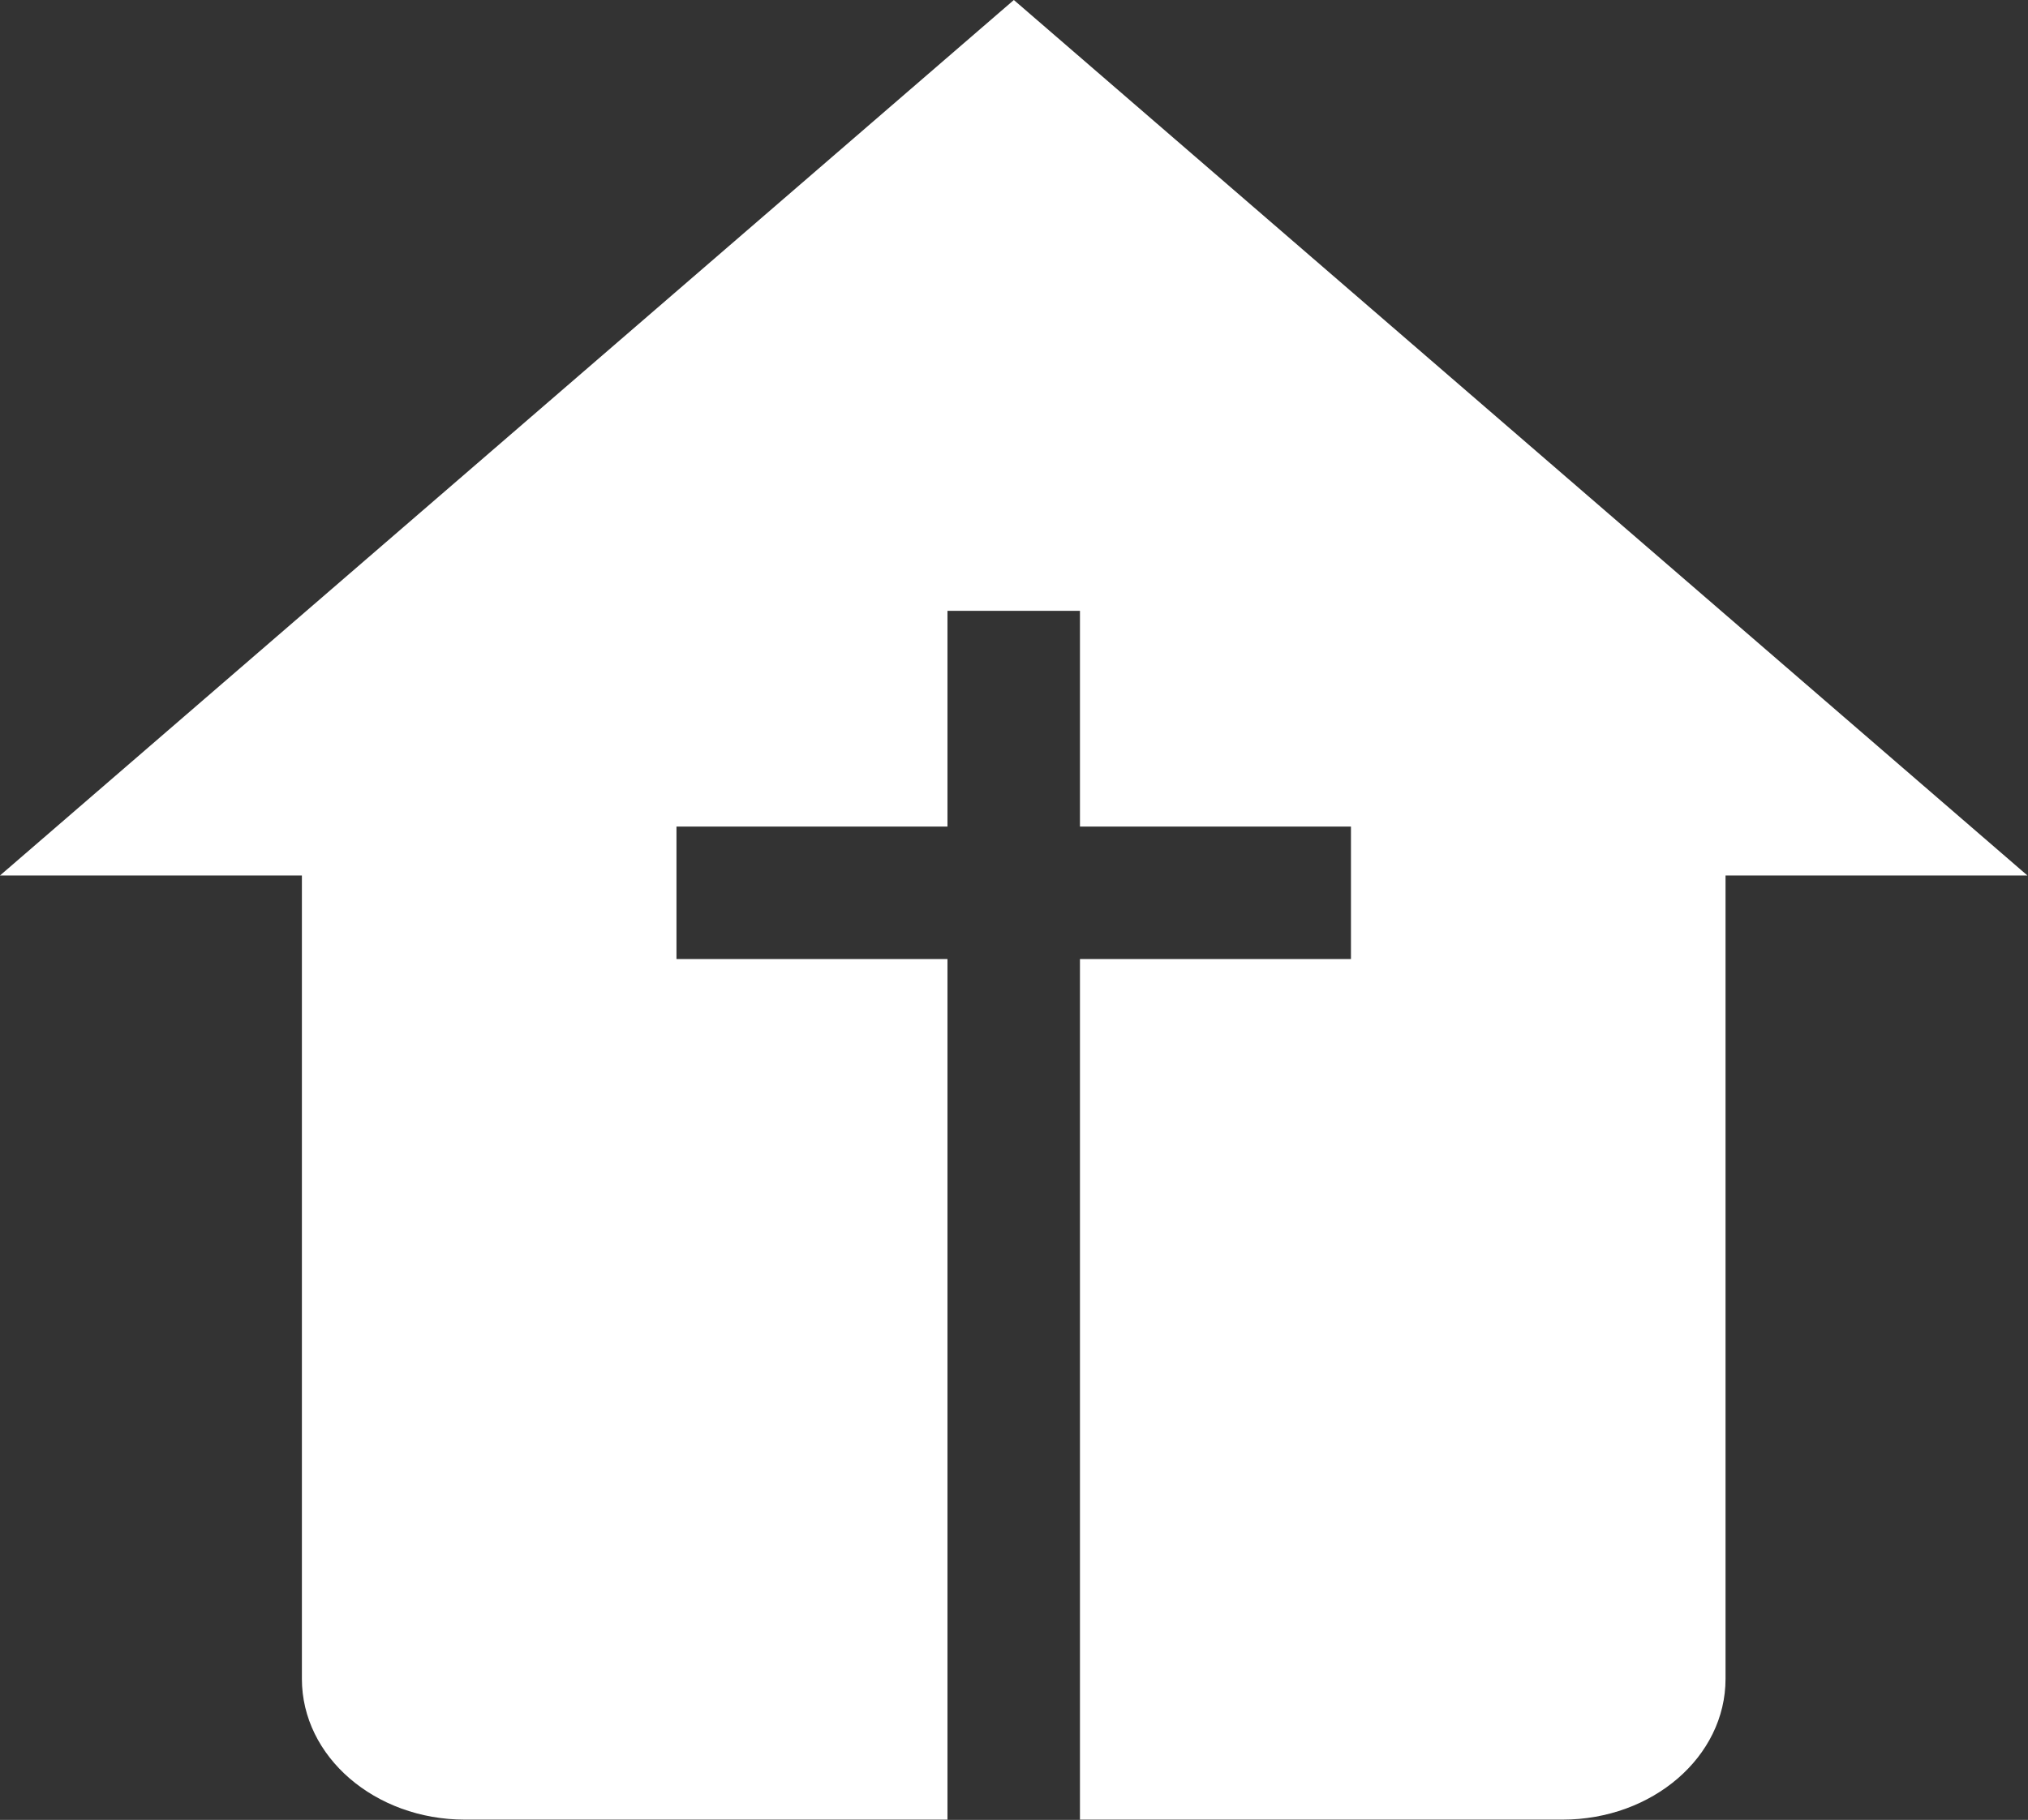 <?xml version="1.0" encoding="UTF-8"?>
<svg id="Layer_1" data-name="Layer 1" xmlns="http://www.w3.org/2000/svg" viewBox="0 0 70.87 63.61">
  <rect x="0" y="0" width="70.87" height="63.61" fill="#333333" stroke="none"/>
  <defs>
    <style>
      .cls-1 {
        fill: #fff;
      }
    </style>
  </defs>
  <path class="cls-1" d="M35.43,0L0,30.6H10.55v28.08c0,2.72,2.55,4.92,5.7,4.92h16.86v-30.08h-9.47v-4.63h9.47v-7.54h4.63v7.54h9.47v4.63h-9.47v30.08h16.86c3.15,0,5.7-2.2,5.7-4.92V30.6h10.55L35.43,0Z"/>
</svg>